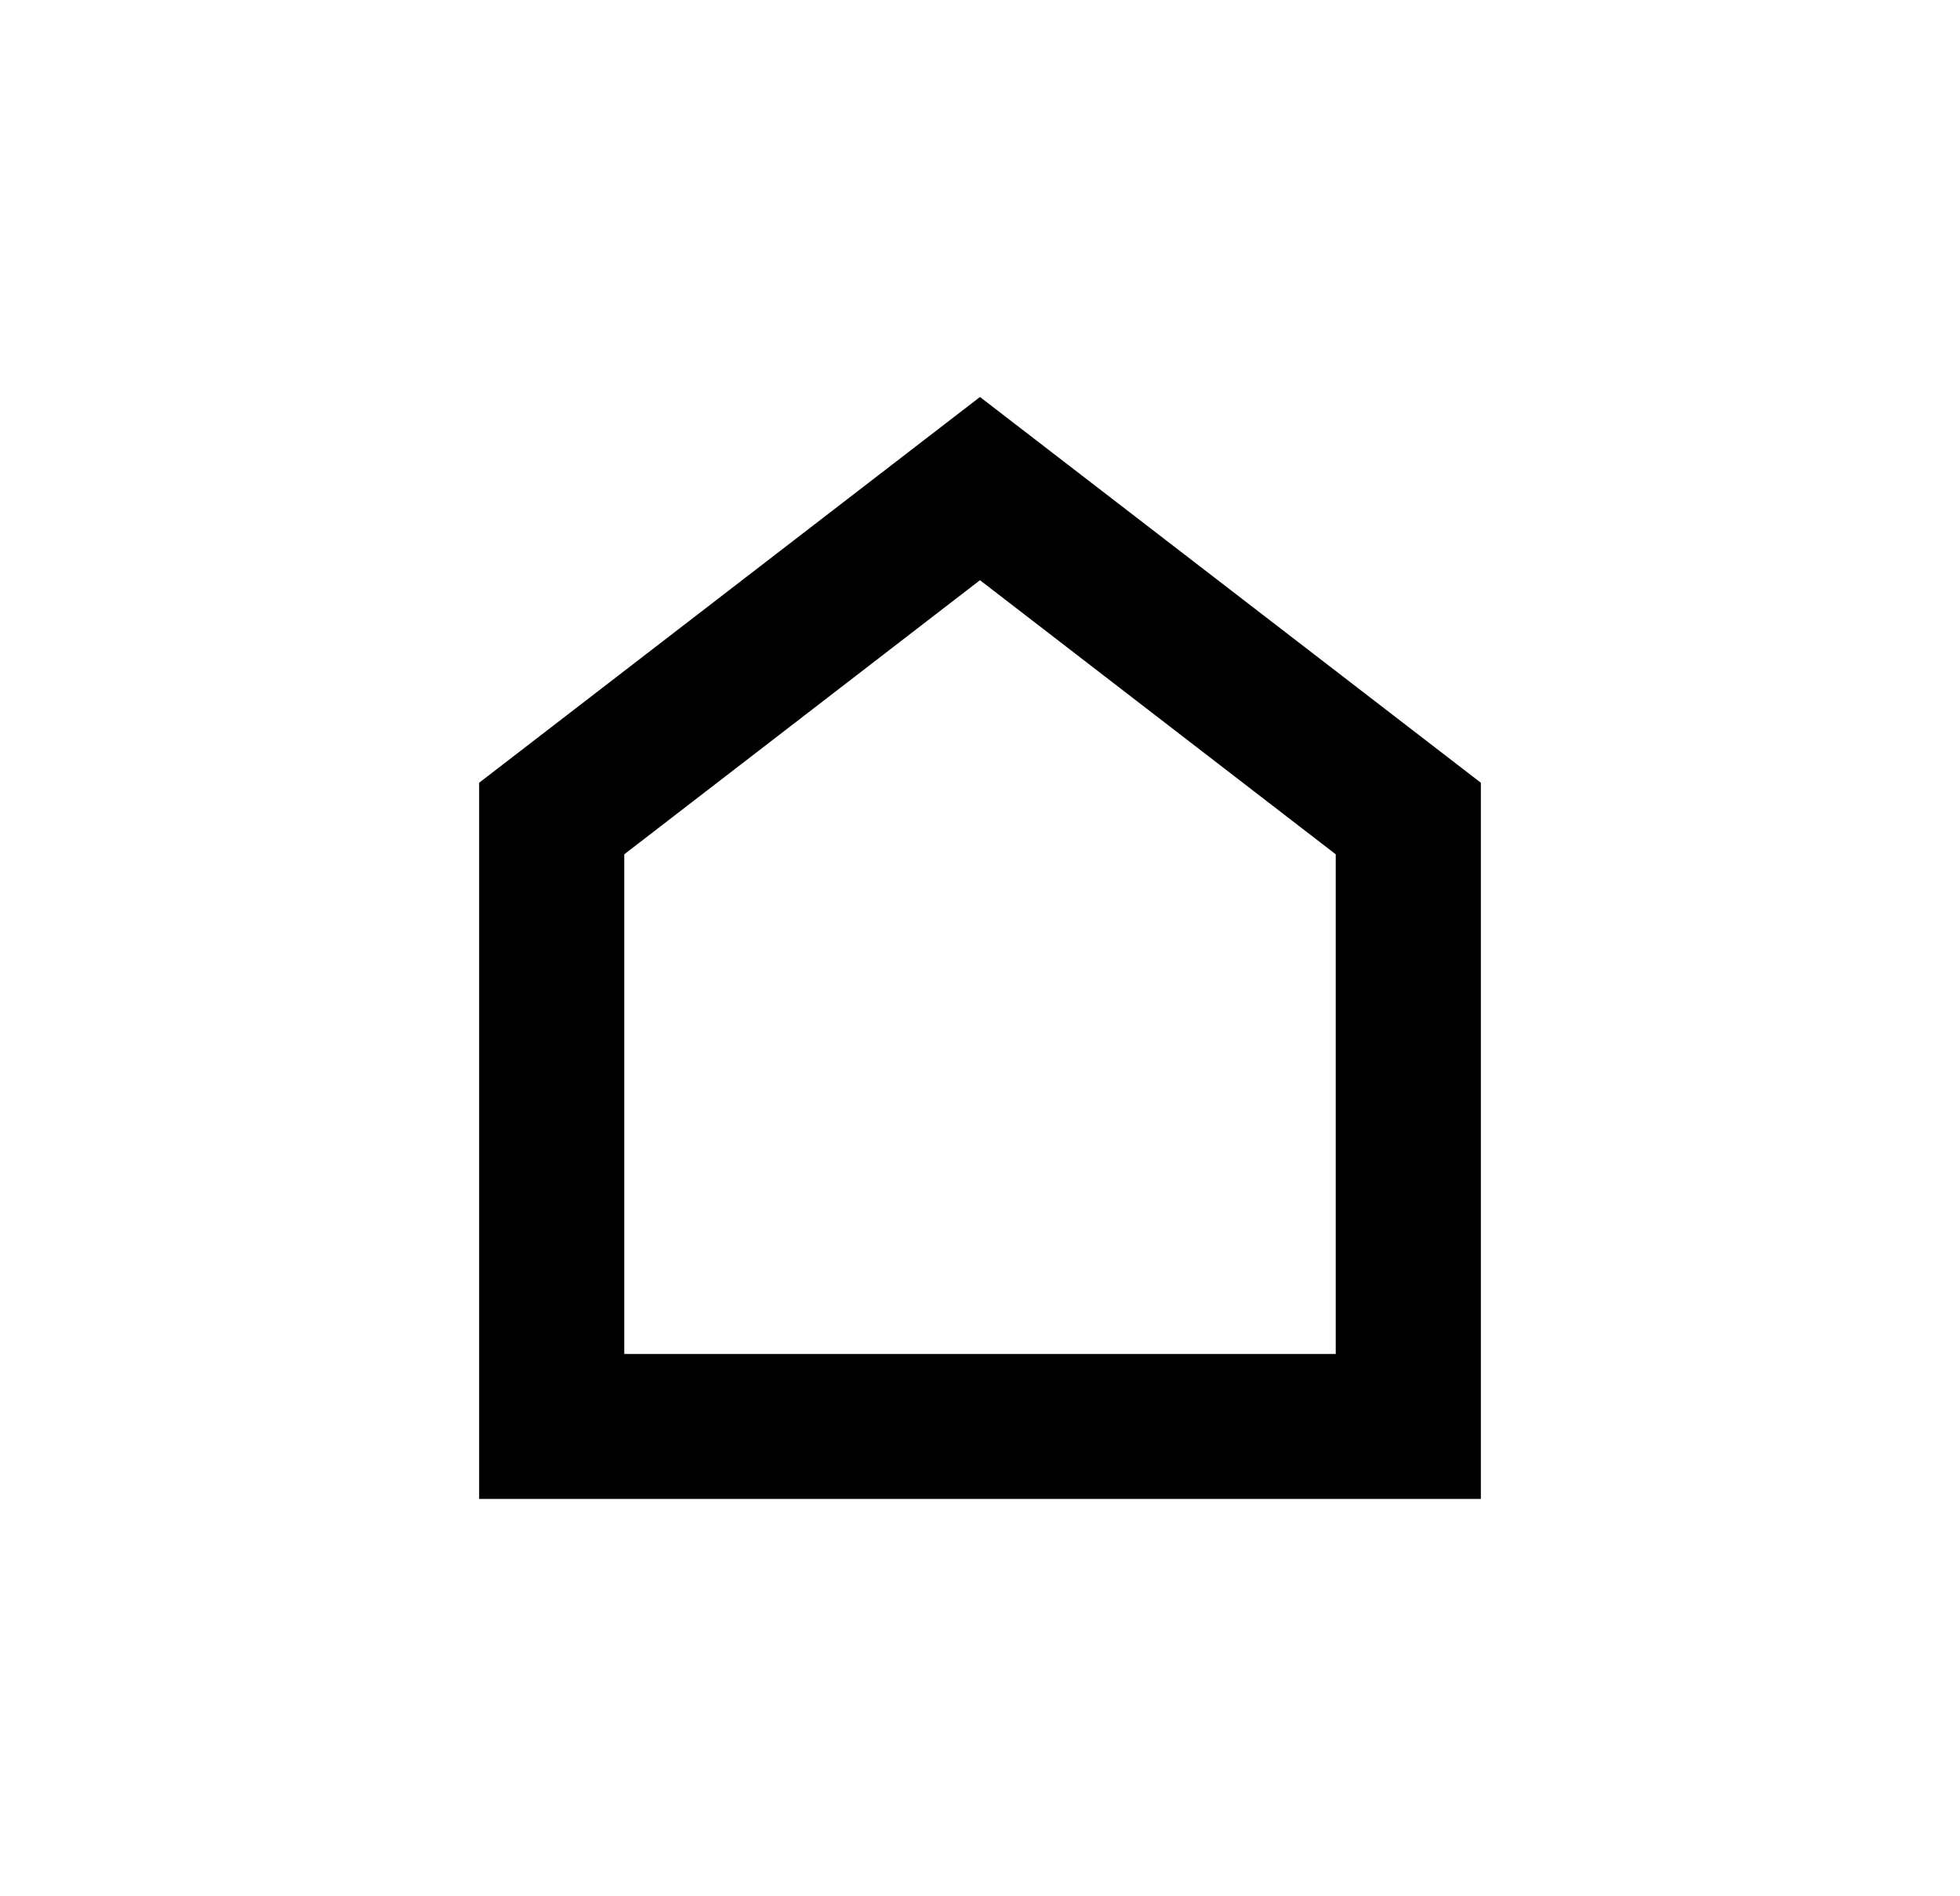 <svg id="Layer_1" data-name="Layer 1" xmlns="http://www.w3.org/2000/svg" viewBox="0 0 405.71 392.38"><path d="M306.53,310.22H99.18V162L202.85,82.16,306.53,162Zm-177.31-30H276.49V176.81l-73.64-56.73-73.63,56.73Z"/></svg>